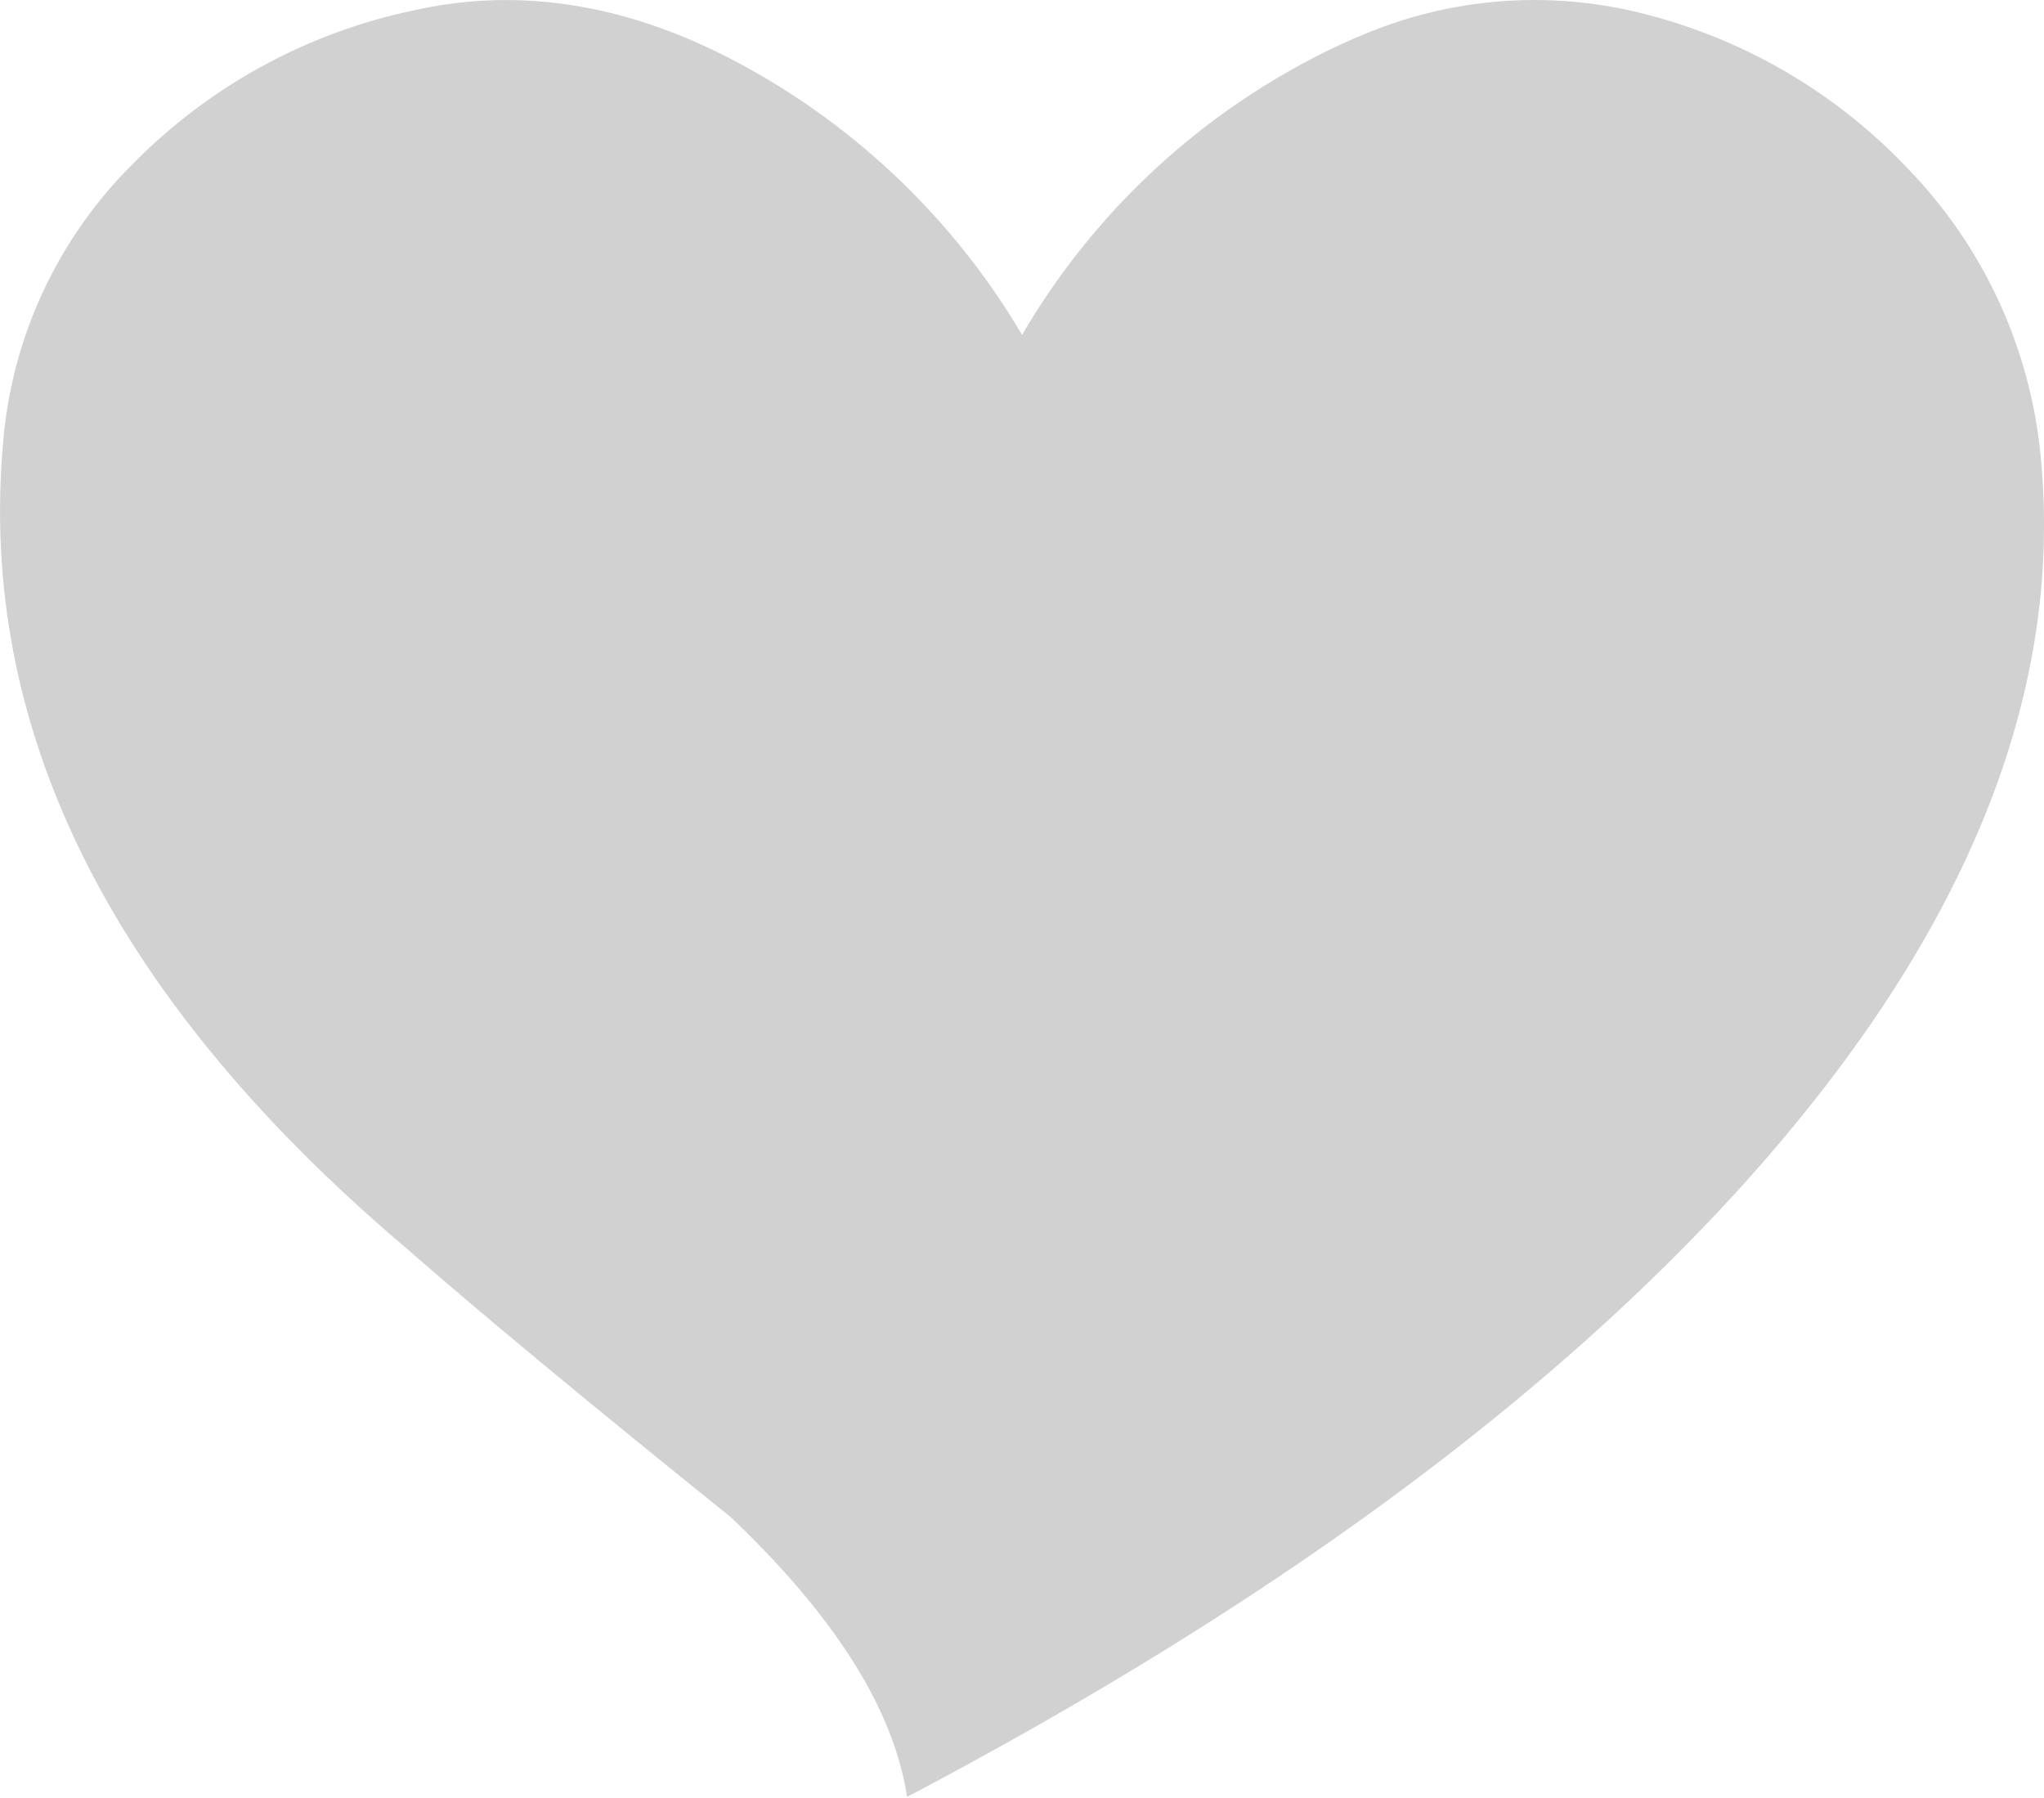 <svg id="icon" xmlns="http://www.w3.org/2000/svg" viewBox="0 0 114.61 100.83"><defs><style>.cls-1{fill:#d1d1d1;}</style></defs><title>heart</title><path class="cls-1" d="M114.36,25A26.82,26.82,0,0,0,107,9.48,30.73,30.73,0,0,0,91.36.58a24.74,24.74,0,0,0-13.6.85,34.29,34.29,0,0,0-4.65,2.1,40.43,40.43,0,0,0-15.8,15.25A40.8,40.8,0,0,0,41.41,3.53Q32.16-1.42,23.21.58A31,31,0,0,0,7.41,9.23,24.87,24.87,0,0,0,.16,25q-2.05,24.11,22.7,45.05,6.3,5.51,18.1,15,8.79,8.36,9.9,15.7Q81.35,84.69,98,66.13,116.65,45.28,114.36,25Z" transform="translate(0 0)"/></svg>